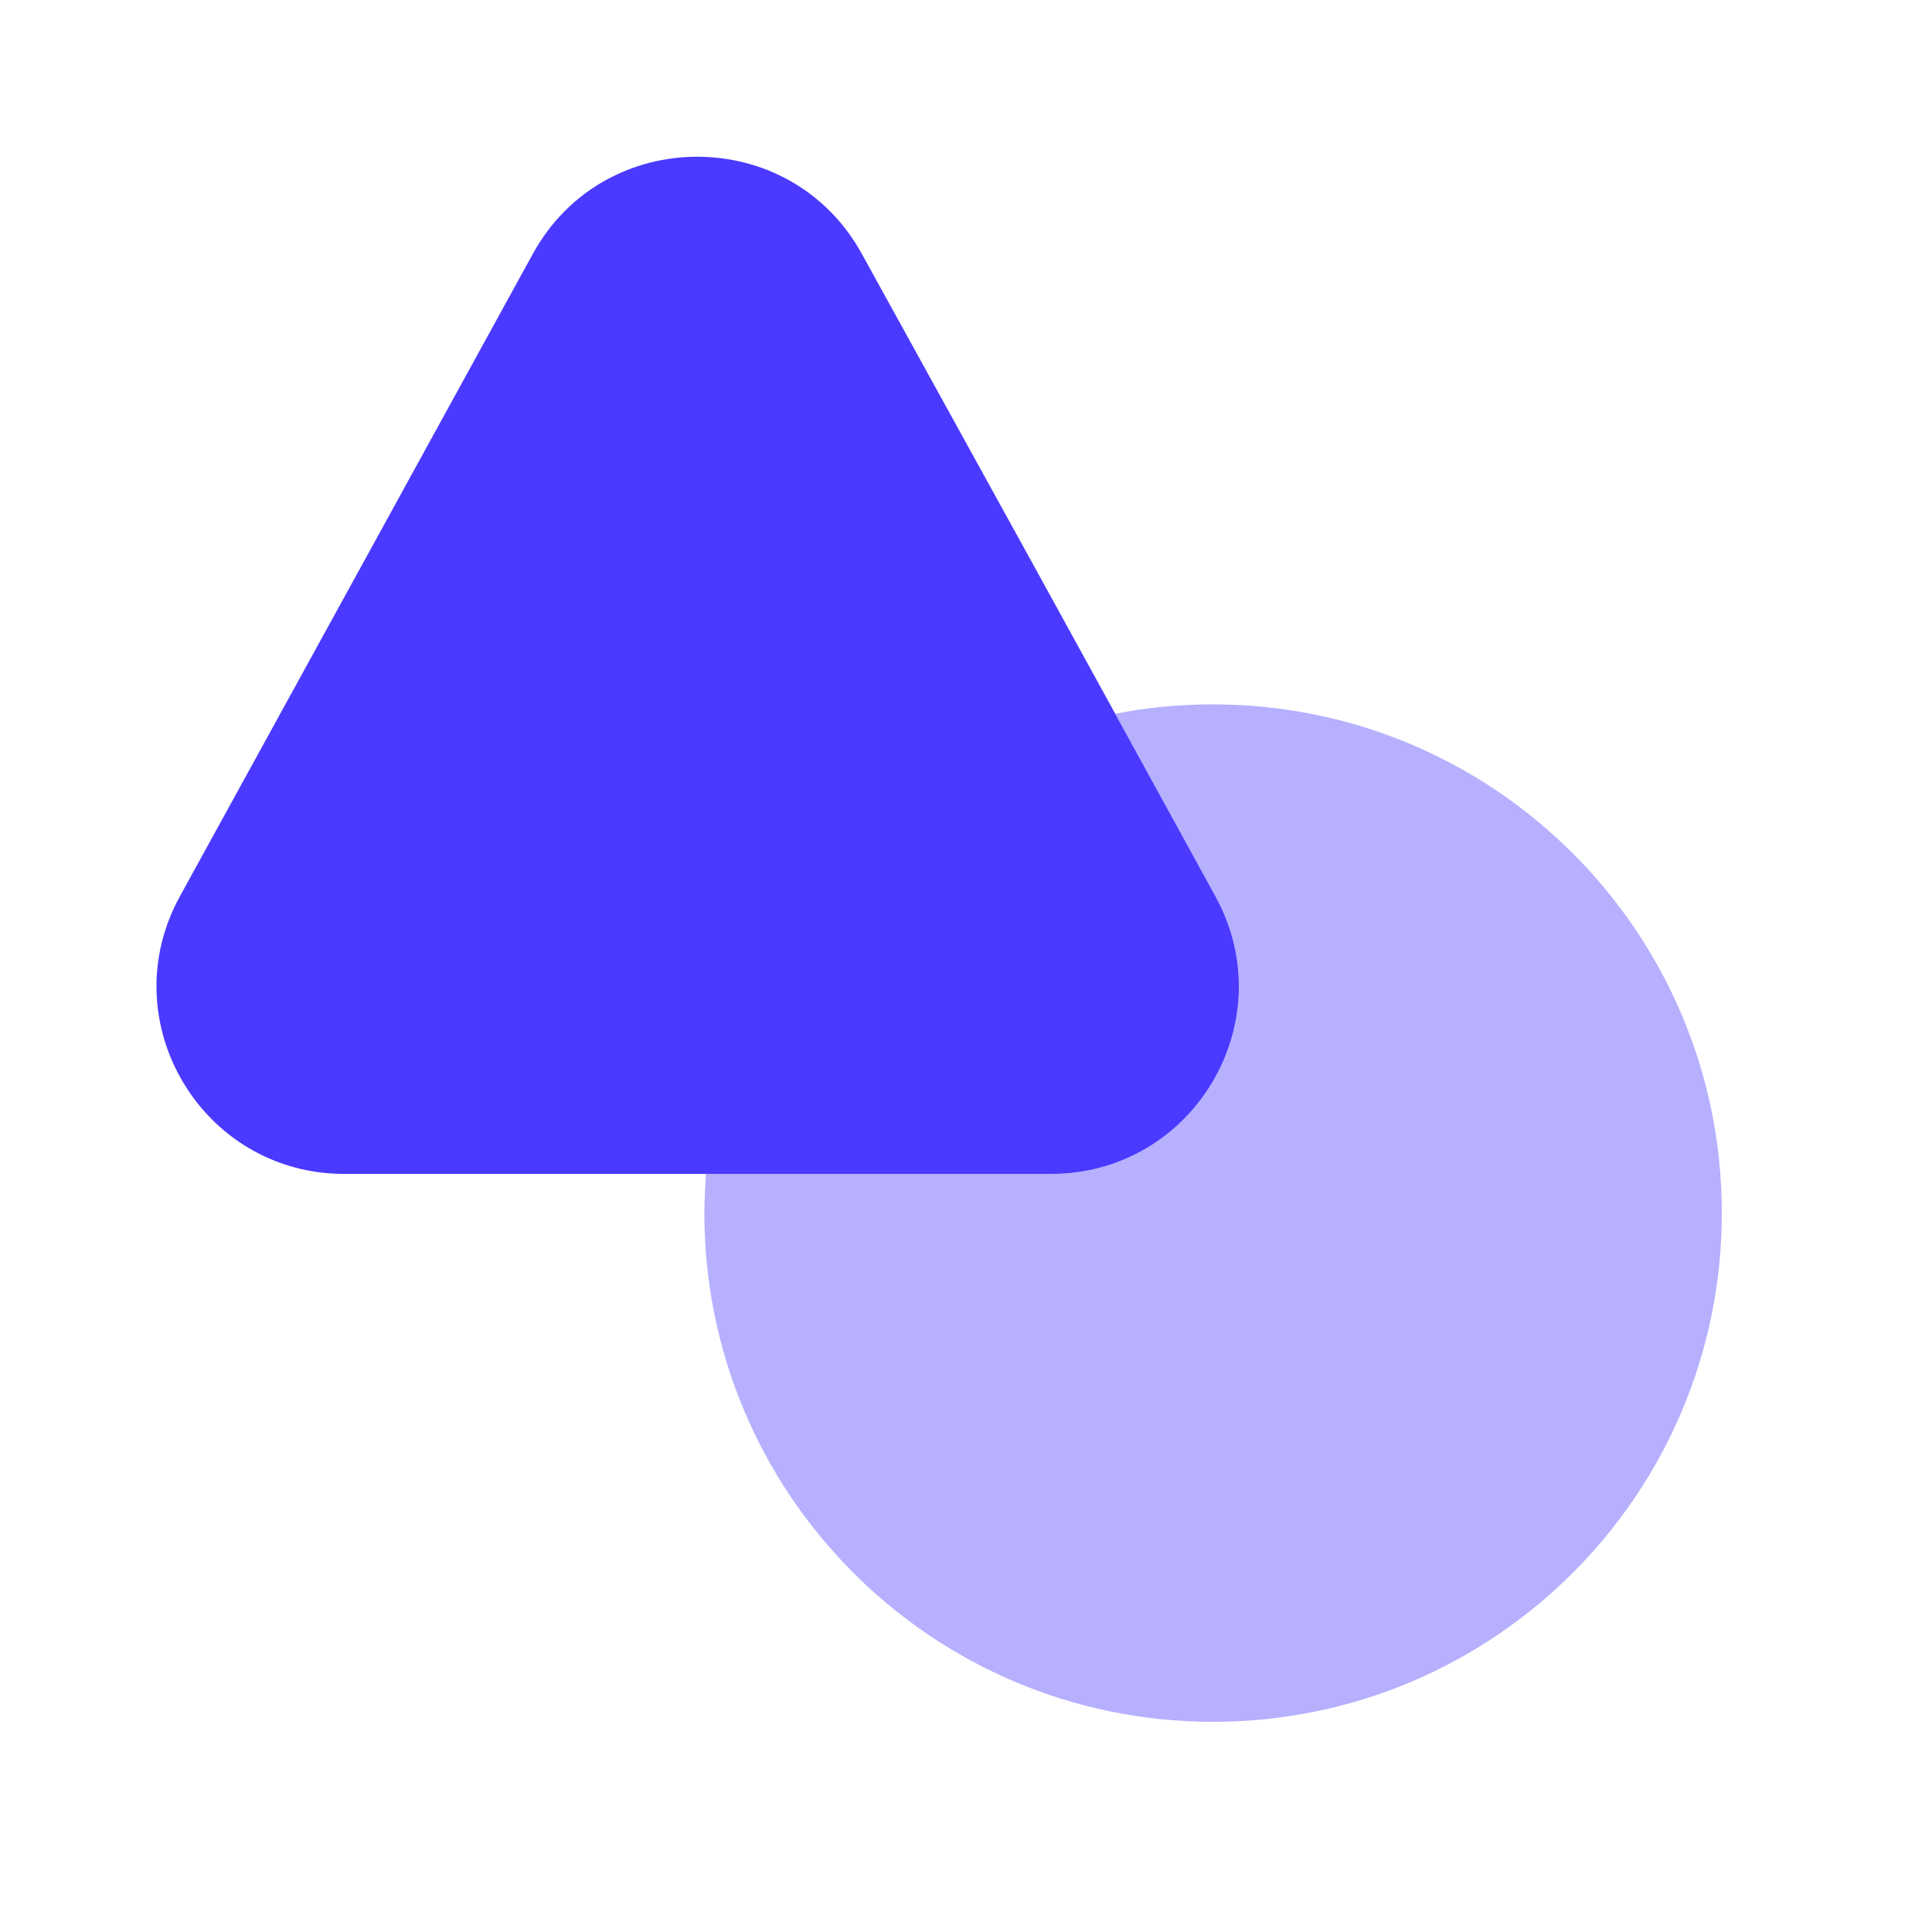 <svg width="24" height="24" viewBox="0 0 24 24" fill="none" xmlns="http://www.w3.org/2000/svg">
<g id="vuesax/bulk/shapes">
<g id="shapes">
<path id="Vector" d="M13.057 14.583H4.278C2.508 14.583 1.38 12.688 2.236 11.132L4.501 7.01L6.621 3.15C7.505 1.546 9.819 1.546 10.704 3.15L12.833 7.01L13.854 8.867L15.098 11.132C15.954 12.688 14.826 14.583 13.057 14.583Z" fill="#4A3AFF"/>
<path id="Vector_2" opacity="0.4" d="M21.389 15.069C21.389 18.56 18.56 21.389 15.069 21.389C11.579 21.389 8.75 18.56 8.75 15.069C8.75 14.904 8.76 14.749 8.769 14.583H13.057C14.826 14.583 15.954 12.688 15.099 11.132L13.854 8.867C14.243 8.789 14.651 8.75 15.069 8.75C18.56 8.75 21.389 11.579 21.389 15.069Z" fill="#4A3AFF"/>
</g>
</g>
</svg>
